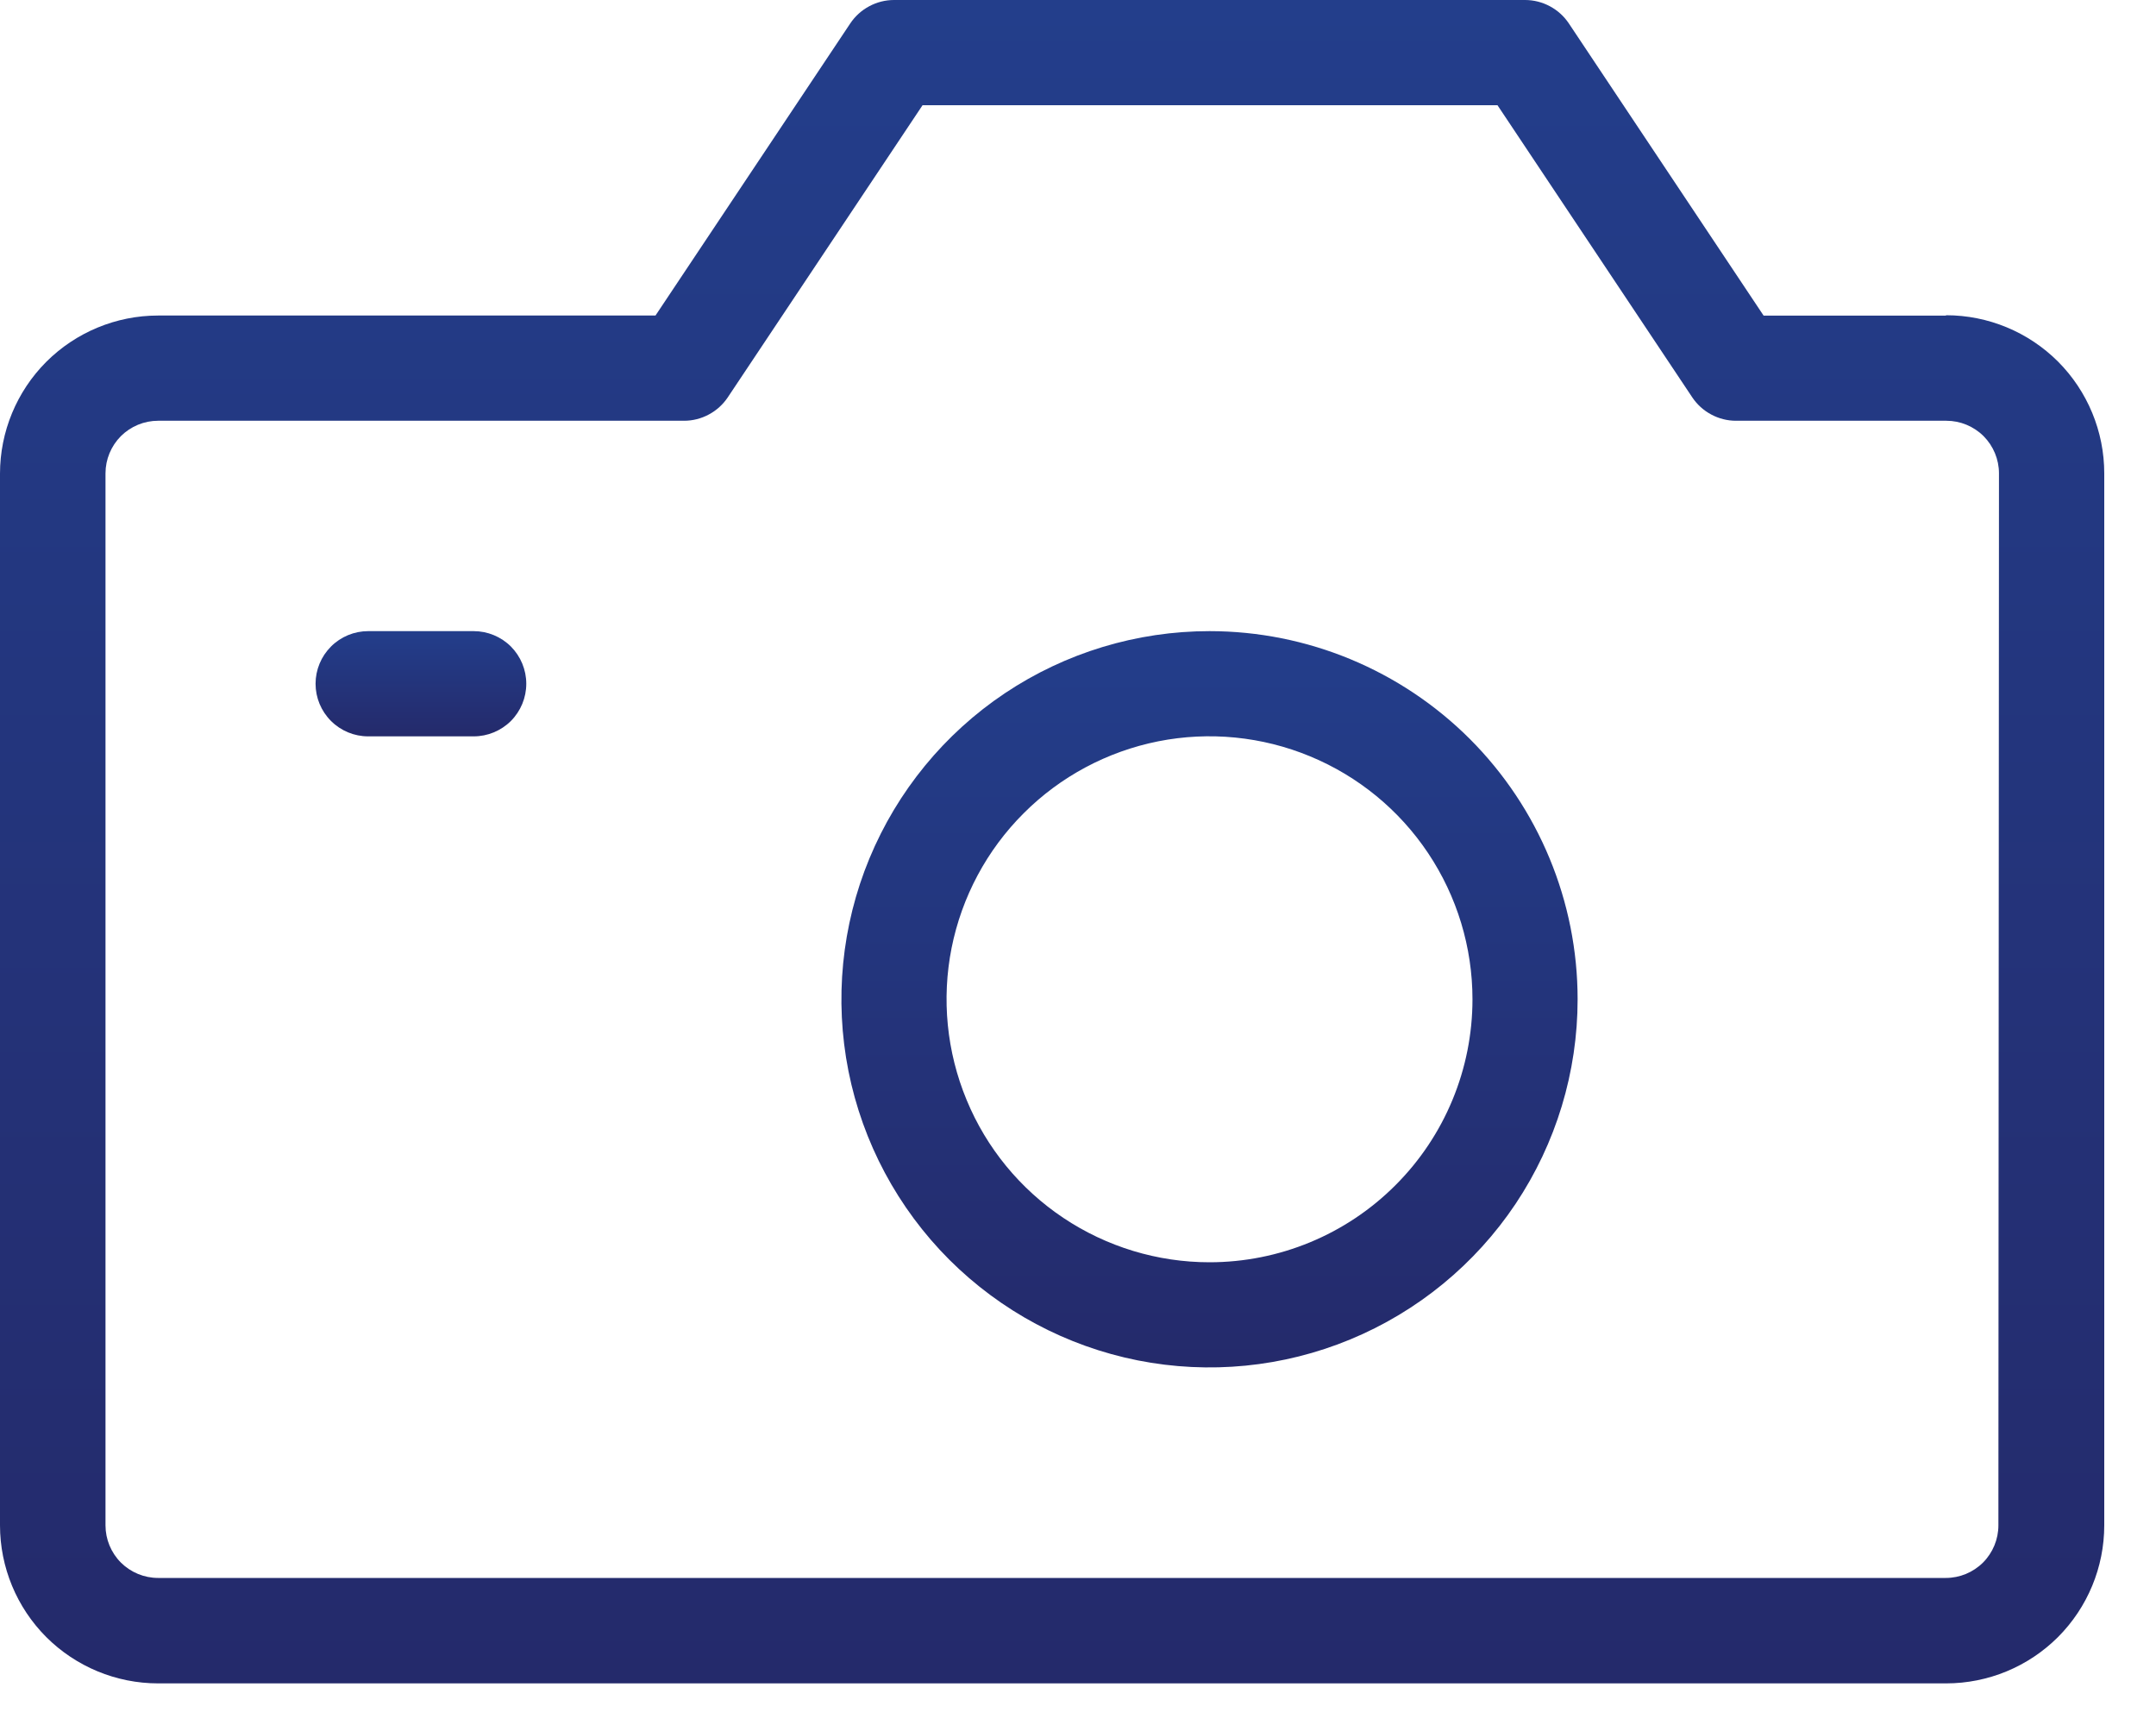 <svg width="30" height="24" viewBox="0 0 30 24" fill="none" xmlns="http://www.w3.org/2000/svg">
<g id="Group 36760">
<path id="Path 10" d="M27.075 4.391H24.54L21.83 0.326C21.763 0.226 21.673 0.144 21.566 0.087C21.46 0.03 21.341 1.44611e-05 21.221 0H12.44C12.319 1.44611e-05 12.201 0.03 12.095 0.087C11.988 0.144 11.898 0.226 11.831 0.326L9.121 4.39H2.2C1.617 4.39 1.057 4.622 0.644 5.034C0.232 5.447 0 6.007 0 6.59V21.221C0 21.805 0.232 22.364 0.644 22.777C1.057 23.189 1.617 23.421 2.2 23.421H27.08C27.663 23.421 28.223 23.189 28.636 22.777C29.048 22.364 29.28 21.805 29.28 21.221V6.586C29.28 6.003 29.048 5.443 28.636 5.03C28.223 4.618 27.663 4.386 27.08 4.386L27.075 4.391ZM27.807 21.222C27.807 21.416 27.73 21.602 27.593 21.74C27.455 21.877 27.269 21.954 27.075 21.954H2.2C2.006 21.954 1.82 21.877 1.682 21.74C1.545 21.602 1.468 21.416 1.468 21.222V6.586C1.468 6.392 1.545 6.206 1.682 6.068C1.82 5.931 2.006 5.854 2.2 5.854H9.518C9.639 5.854 9.757 5.824 9.863 5.767C9.97 5.71 10.06 5.628 10.127 5.528L12.837 1.464H20.837L23.547 5.528C23.614 5.628 23.704 5.71 23.811 5.767C23.917 5.824 24.035 5.854 24.156 5.854H27.083C27.277 5.854 27.463 5.931 27.601 6.068C27.738 6.206 27.815 6.392 27.815 6.586L27.807 21.222Z" fill="url(#paint0_linear_36_869)"/>
<path id="Path 11" d="M16.83 8.781C15.817 8.781 14.827 9.081 13.984 9.644C13.142 10.207 12.486 11.007 12.098 11.943C11.71 12.879 11.609 13.909 11.806 14.902C12.004 15.896 12.492 16.808 13.208 17.525C13.925 18.241 14.837 18.729 15.831 18.927C16.824 19.124 17.854 19.023 18.79 18.635C19.726 18.247 20.526 17.591 21.089 16.749C21.652 15.906 21.952 14.916 21.952 13.903C21.952 12.545 21.412 11.242 20.452 10.281C19.491 9.321 18.188 8.781 16.83 8.781ZM16.83 17.562C16.106 17.562 15.399 17.347 14.797 16.945C14.195 16.543 13.726 15.972 13.45 15.303C13.173 14.635 13.1 13.899 13.241 13.189C13.383 12.479 13.731 11.827 14.243 11.316C14.754 10.804 15.406 10.456 16.116 10.314C16.826 10.173 17.562 10.246 18.23 10.523C18.899 10.8 19.47 11.268 19.872 11.87C20.274 12.472 20.489 13.179 20.489 13.903C20.489 14.873 20.104 15.804 19.417 16.49C18.731 17.177 17.8 17.562 16.83 17.562Z" fill="url(#paint1_linear_36_869)"/>
<path id="Path 12" d="M6.591 8.781H5.123C4.929 8.781 4.743 8.858 4.606 8.995C4.468 9.133 4.391 9.319 4.391 9.513C4.391 9.707 4.468 9.893 4.606 10.031C4.743 10.168 4.929 10.245 5.123 10.245H6.591C6.785 10.245 6.971 10.168 7.109 10.031C7.246 9.893 7.323 9.707 7.323 9.513C7.323 9.319 7.246 9.133 7.109 8.995C6.971 8.858 6.785 8.781 6.591 8.781Z" fill="url(#paint2_linear_36_869)"/>
</g>
<defs>
<linearGradient id="paint0_linear_36_869" x1="14.64" y1="0" x2="14.64" y2="23.421" gradientUnits="userSpaceOnUse">
<stop stop-color="#233E8B"/>
<stop offset="1" stop-color="#242A6B"/>
</linearGradient>
<linearGradient id="paint1_linear_36_869" x1="16.83" y1="8.781" x2="16.83" y2="19.025" gradientUnits="userSpaceOnUse">
<stop stop-color="#233E8B"/>
<stop offset="1" stop-color="#242A6B"/>
</linearGradient>
<linearGradient id="paint2_linear_36_869" x1="5.857" y1="8.781" x2="5.857" y2="10.245" gradientUnits="userSpaceOnUse">
<stop stop-color="#233E8B"/>
<stop offset="1" stop-color="#242A6B"/>
</linearGradient>
</defs>
</svg>
